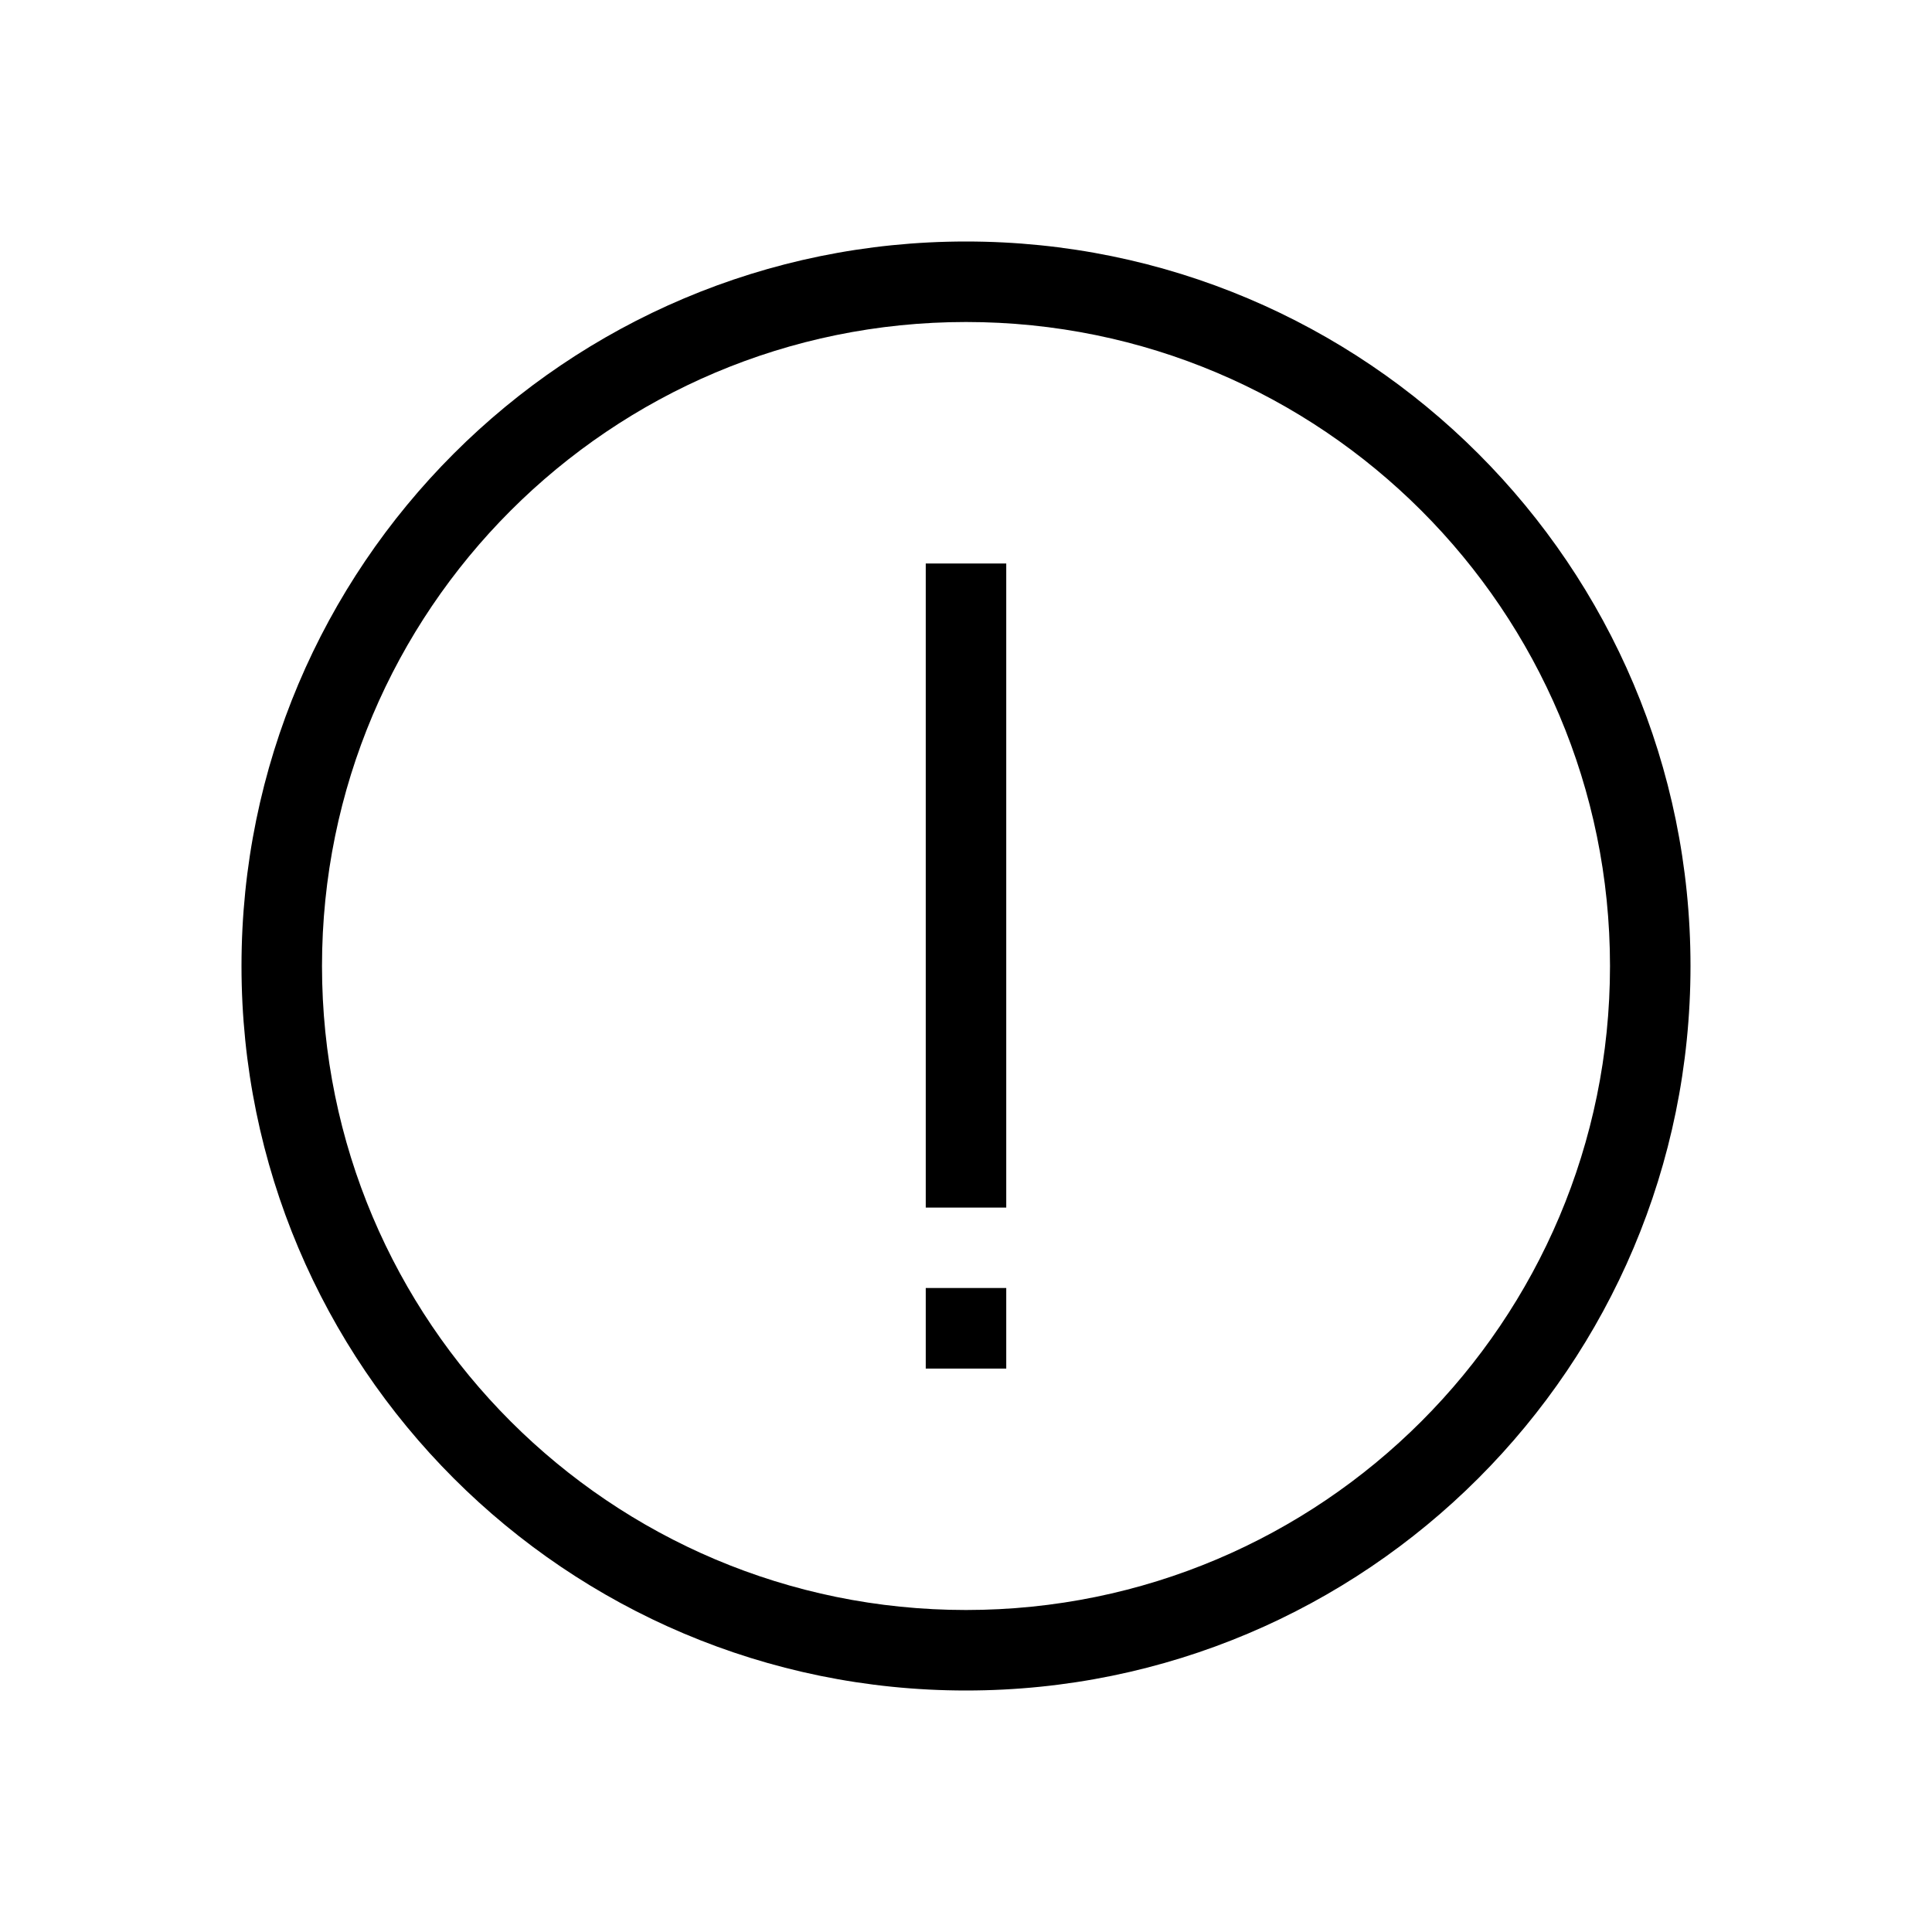 <svg viewBox="0 0 24 24" xmlns="http://www.w3.org/2000/svg">
<path fill-rule="evenodd" clip-rule="evenodd" d="M12 20C16.418 20 20 16.418 20 12C20 7.582 16.418 4 12 4C7.582 4 4 7.582 4 12C4 16.418 7.582 20 12 20ZM21 12C21 16.971 16.971 21 12 21C7.029 21 3 16.971 3 12C3 7.029 7.029 3 12 3C16.971 3 21 7.029 21 12Z"/>
<path fill-rule="evenodd" clip-rule="evenodd" d="M11.5 7V15.001H12.5V7H11.5Z"/>
<path fill-rule="evenodd" clip-rule="evenodd" d="M11.5 16V17.001H12.5V16H11.5Z"/>
</svg>
